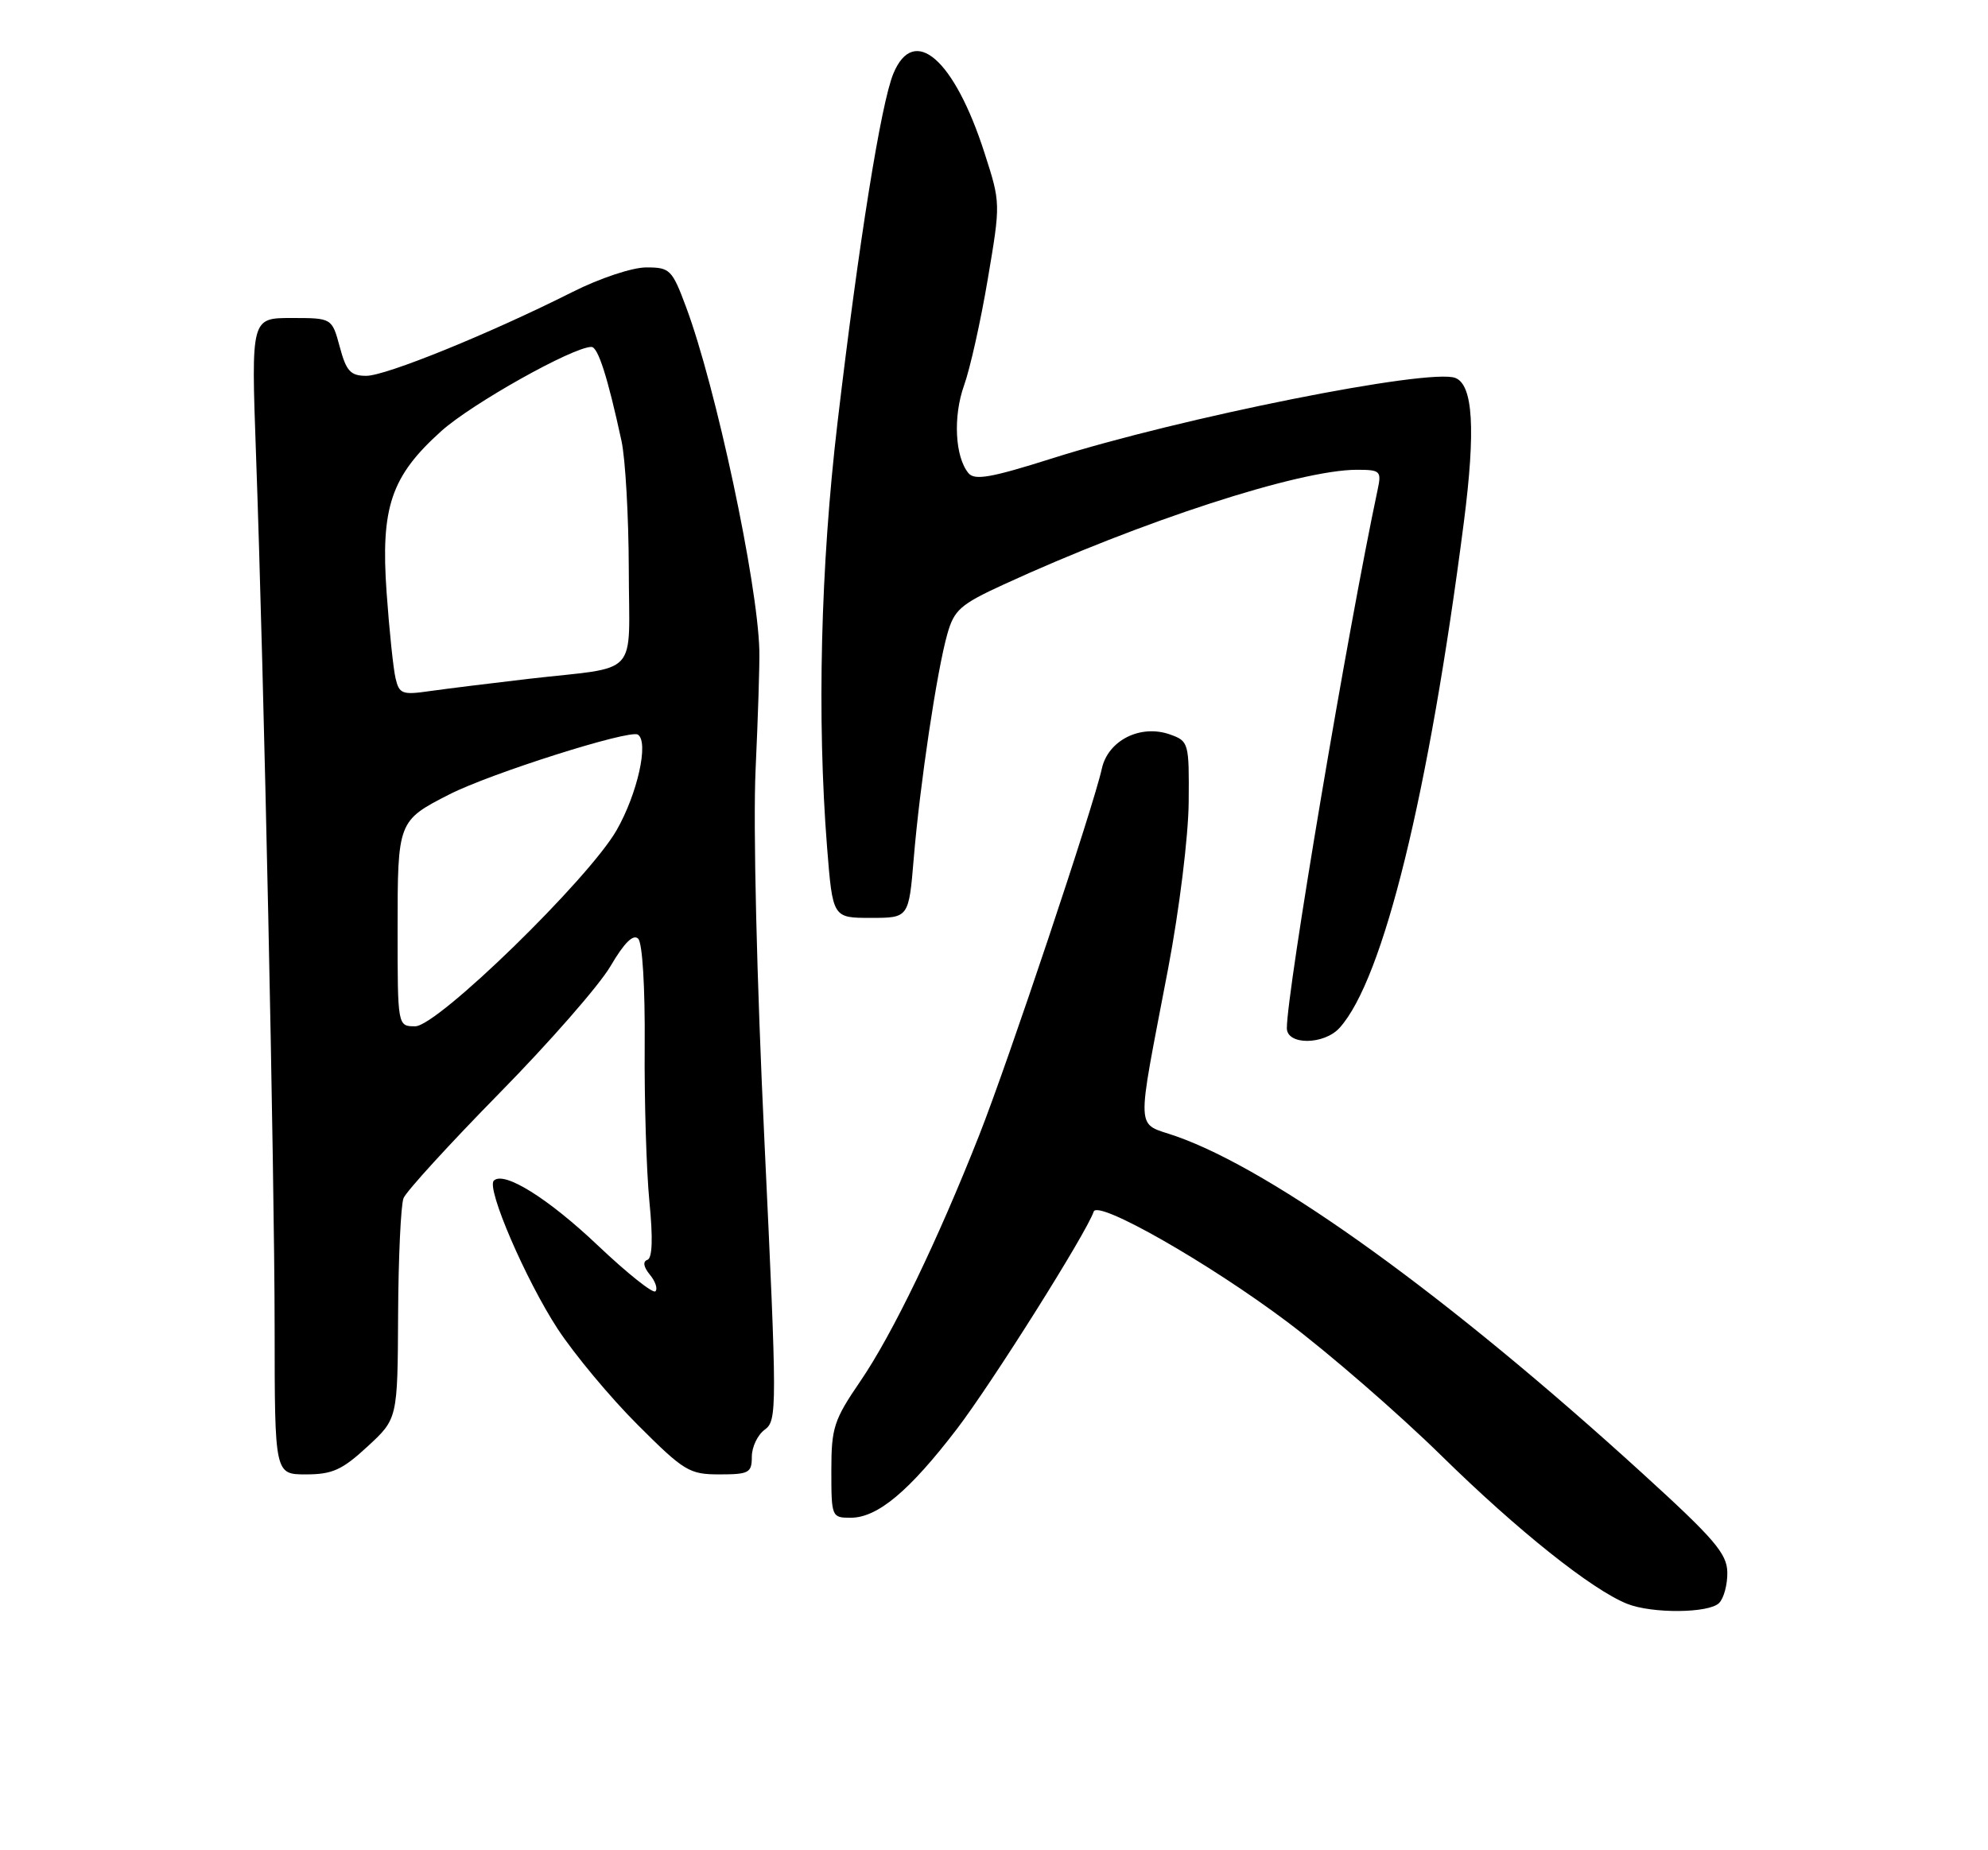 <?xml version="1.0" encoding="UTF-8" standalone="no"?>
<!DOCTYPE svg PUBLIC "-//W3C//DTD SVG 1.1//EN" "http://www.w3.org/Graphics/SVG/1.1/DTD/svg11.dtd" >
<svg xmlns="http://www.w3.org/2000/svg" xmlns:xlink="http://www.w3.org/1999/xlink" version="1.1" viewBox="0 0 275 256">
 <g >
 <path fill="currentColor"
d=" M 237.80 221.80 C 238.46 221.14 238.97 219.23 238.94 217.55 C 238.90 214.96 237.13 212.90 227.19 203.85 C 200.37 179.40 176.28 161.99 162.68 157.21 C 157.01 155.22 157.12 157.46 161.59 134.00 C 163.14 125.84 164.38 115.80 164.43 111.03 C 164.50 102.75 164.44 102.55 161.84 101.62 C 157.77 100.18 153.28 102.43 152.42 106.34 C 151.27 111.60 139.47 146.88 135.48 157.00 C 129.71 171.64 123.46 184.59 119.03 191.08 C 115.34 196.48 115.00 197.53 115.00 203.49 C 115.00 209.87 115.05 210.00 117.66 210.00 C 121.38 210.00 125.76 206.35 132.37 197.71 C 137.22 191.37 150.31 170.57 151.29 167.64 C 151.84 165.98 167.15 174.70 178.04 182.88 C 183.83 187.23 193.45 195.58 199.41 201.43 C 209.95 211.78 220.19 219.95 225.09 221.91 C 228.53 223.28 236.38 223.22 237.80 221.80 Z  M 50.83 200.15 C 55.00 196.31 55.00 196.31 55.07 181.90 C 55.11 173.98 55.45 166.73 55.82 165.78 C 56.20 164.84 62.15 158.32 69.06 151.28 C 75.97 144.25 82.90 136.33 84.45 133.68 C 86.35 130.44 87.60 129.20 88.28 129.88 C 88.87 130.47 89.24 136.59 89.18 144.69 C 89.12 152.29 89.42 161.98 89.83 166.23 C 90.34 171.38 90.24 174.09 89.55 174.32 C 88.89 174.54 89.02 175.30 89.89 176.36 C 90.66 177.29 91.01 178.33 90.66 178.67 C 90.32 179.01 86.76 176.17 82.74 172.36 C 75.83 165.80 69.70 161.97 68.31 163.36 C 67.25 164.41 72.73 177.11 77.15 183.88 C 79.45 187.38 84.41 193.35 88.20 197.13 C 94.64 203.57 95.35 204.00 99.53 204.00 C 103.60 204.00 104.00 203.78 104.00 201.56 C 104.00 200.21 104.80 198.53 105.79 197.81 C 107.51 196.55 107.50 194.98 105.75 158.00 C 104.67 135.42 104.17 114.13 104.52 106.50 C 104.85 99.35 105.09 91.92 105.04 90.00 C 104.81 80.63 99.02 53.48 94.90 42.47 C 92.97 37.29 92.67 37.00 89.40 37.00 C 87.47 37.00 82.98 38.49 79.19 40.40 C 67.77 46.15 53.39 52.00 50.67 52.00 C 48.49 52.00 47.90 51.36 47.00 48.00 C 45.92 44.00 45.92 44.00 40.33 44.00 C 34.74 44.00 34.74 44.00 35.41 62.75 C 36.52 93.62 37.97 162.09 37.99 183.75 C 38.00 204.00 38.00 204.00 42.33 204.00 C 45.97 204.00 47.34 203.38 50.83 200.15 Z  M 185.30 142.22 C 191.35 135.54 197.65 109.87 202.50 72.21 C 204.14 59.44 203.77 53.23 201.31 52.29 C 197.72 50.91 163.29 57.79 145.52 63.43 C 137.12 66.09 134.83 66.50 133.97 65.47 C 132.10 63.21 131.82 57.63 133.36 53.32 C 134.19 51.01 135.67 44.40 136.64 38.61 C 138.42 28.09 138.42 28.09 136.19 21.17 C 132.01 8.17 126.43 3.31 123.58 10.18 C 121.87 14.30 118.79 33.55 115.85 58.50 C 113.51 78.33 113.00 99.39 114.41 117.25 C 115.19 127.00 115.19 127.00 120.45 127.00 C 125.71 127.00 125.71 127.00 126.40 118.75 C 127.24 108.63 129.60 92.81 131.04 87.74 C 131.98 84.39 132.84 83.63 138.80 80.89 C 157.89 72.11 179.75 65.00 187.69 65.00 C 190.95 65.00 191.12 65.17 190.57 67.75 C 186.45 87.12 178.02 137.09 178.01 142.25 C 178.00 144.63 183.14 144.60 185.30 142.22 Z  M 55.00 128.57 C 55.00 113.64 55.03 113.55 62.19 109.90 C 67.86 107.01 87.06 100.92 88.23 101.64 C 89.79 102.61 88.19 109.81 85.29 114.88 C 81.39 121.67 60.52 142.00 57.44 142.00 C 55.00 142.00 55.00 142.00 55.00 128.57 Z  M 54.72 93.86 C 54.41 92.56 53.85 87.22 53.48 82.00 C 52.64 70.19 54.09 65.90 61.04 59.65 C 65.27 55.85 79.26 48.00 81.81 48.00 C 82.72 48.00 84.05 52.13 85.97 61.00 C 86.51 63.48 86.96 71.45 86.98 78.73 C 87.00 94.01 88.73 92.13 73.00 93.94 C 67.78 94.55 61.65 95.31 59.39 95.63 C 55.66 96.17 55.22 96.01 54.72 93.86 Z "/>
</g>
</svg>